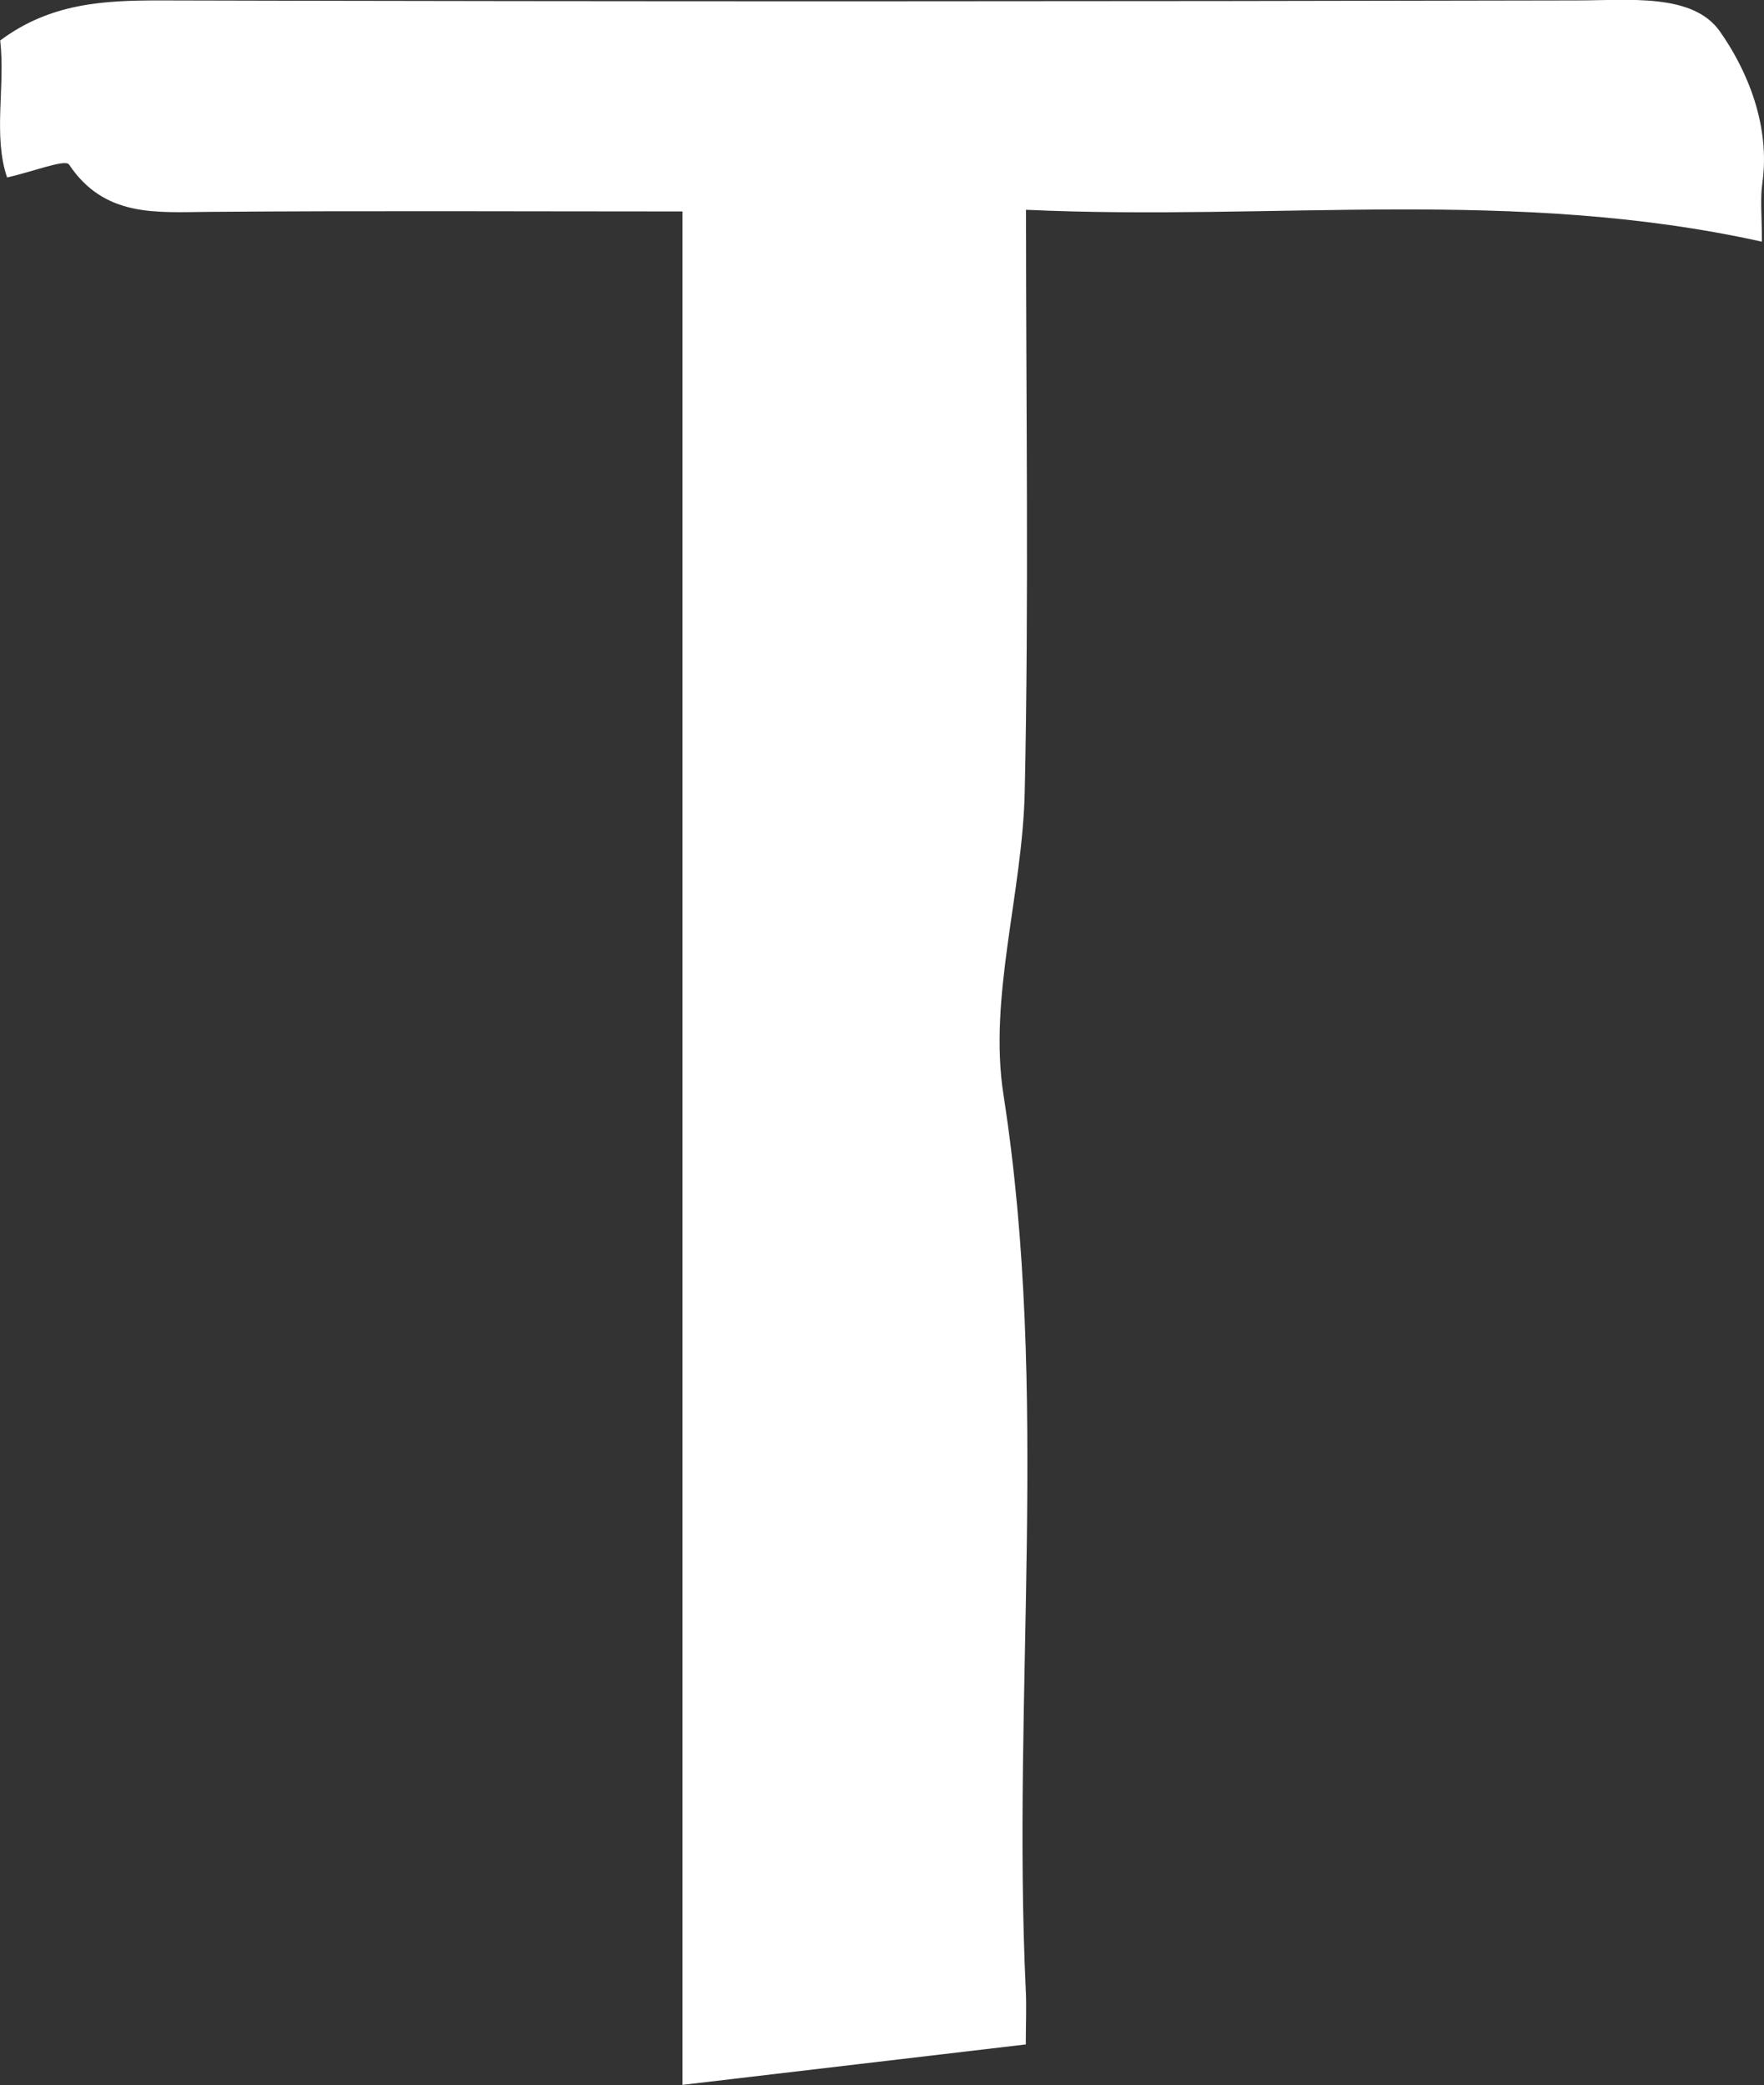 <?xml version="1.0" encoding="UTF-8"?>
<svg id="_레이어_2" data-name="레이어 2" xmlns="http://www.w3.org/2000/svg" viewBox="0 0 84.59 100">
  <rect x="0" y="0" width="84.59" height="100" fill="#333333" stroke="none"/>
  <defs>
    <style>
      .cls-1 {
        fill: #fff;
        stroke-width: 0px;
      }
    </style>
  </defs>
  <g id="_레이어_1-2" data-name="레이어 1">
    <path class="cls-1" d="M32.73,100V10.14c-7.71,0-15.22-.04-22.73.02-2.52.02-4.99.27-6.69-2.27-.18-.27-1.68.33-2.97.62C-.34,6.52.26,4.14.01,1.94,2.41.15,4.96.02,7.64.02c22.67.06,45.34.05,68.01,0,2.45,0,5.52-.36,6.82,1.48,1.34,1.9,2.43,4.55,2.04,7.29-.11.77-.02,1.57-.02,2.8-11.86-2.63-23.41-.98-35.29-1.53,0,9.51.14,18.7-.06,27.88-.1,4.87-1.75,9.88-1.02,14.56,2.23,14.32.4,28.65,1.07,42.96.04.81,0,1.63,0,2.58-5.38.63-10.58,1.25-16.47,1.94Z"/>
  </g>
</svg>